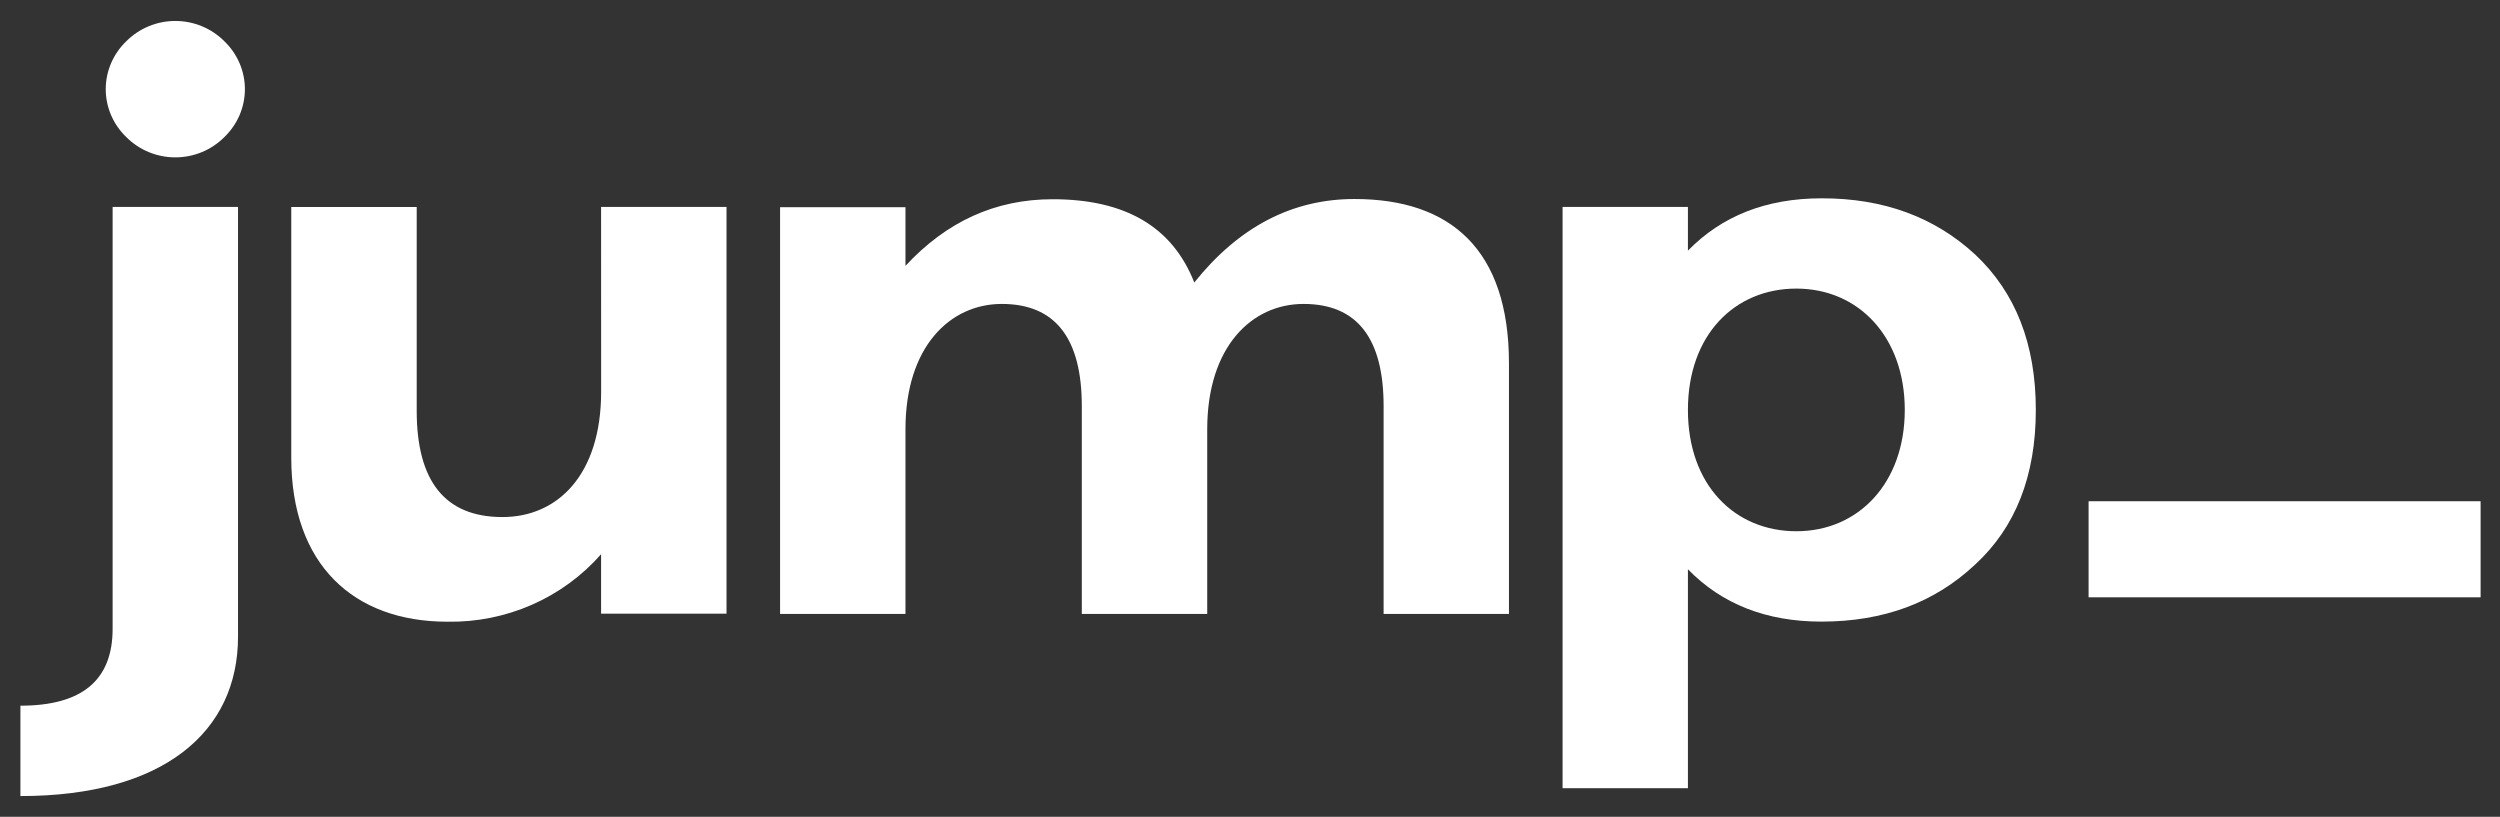 <svg width="101" height="33" viewBox="0 0 101 33" fill="none" xmlns="http://www.w3.org/2000/svg">
<rect x="0" y="0" width="101" height="33" fill="#333333" stroke="none"/>
<path d="M8.47 8.36H9.616V25.723C9.616 29.567 6.61 32.161 0.825 32.161V28.51C3.309 28.51 4.55 27.486 4.55 25.402V8.36H8.47ZM5.105 5.541C4.842 5.288 4.632 4.987 4.489 4.654C4.346 4.321 4.272 3.964 4.272 3.602C4.272 3.241 4.346 2.883 4.489 2.551C4.632 2.218 4.842 1.916 5.105 1.664C5.363 1.405 5.67 1.2 6.01 1.06C6.35 0.919 6.714 0.847 7.083 0.847C7.452 0.847 7.816 0.919 8.156 1.06C8.496 1.2 8.803 1.405 9.061 1.664C9.324 1.916 9.534 2.218 9.677 2.551C9.82 2.883 9.894 3.241 9.894 3.602C9.894 3.964 9.82 4.321 9.677 4.654C9.534 4.987 9.324 5.288 9.061 5.541C8.803 5.799 8.496 6.005 8.156 6.145C7.816 6.285 7.452 6.358 7.083 6.358C6.714 6.358 6.35 6.285 6.01 6.145C5.67 6.005 5.363 5.799 5.105 5.541Z" fill="white"/>
<path d="M24.284 8.36H29.351V24.792H24.284V22.39C23.517 23.263 22.563 23.961 21.49 24.432C20.417 24.903 19.251 25.137 18.076 25.117C14.283 25.117 11.767 22.811 11.767 18.487V8.363H16.835V16.597C16.835 19.443 17.979 20.889 20.3 20.889C22.523 20.889 24.286 19.191 24.286 15.826L24.284 8.36Z" fill="white"/>
<path d="M60.962 14.681V24.803H55.898V16.41C55.898 13.655 54.819 12.278 52.661 12.279C50.57 12.279 48.772 14.008 48.772 17.34V24.803H43.705V16.41C43.705 13.655 42.627 12.278 40.47 12.279C38.38 12.279 36.581 14.008 36.581 17.34V24.803H31.515V8.37H36.581V10.74C38.248 8.947 40.209 8.049 42.53 8.049C45.471 8.049 47.37 9.171 48.249 11.414C50.048 9.164 52.205 8.04 54.721 8.04C58.61 8.04 60.962 10.089 60.962 14.681Z" fill="white"/>
<path d="M79.796 10.282C81.43 11.819 82.247 13.9 82.247 16.561C82.247 19.221 81.43 21.305 79.796 22.807C78.162 24.344 76.103 25.113 73.586 25.113C71.363 25.113 69.566 24.408 68.192 22.999V31.842H63.128V8.359H68.192V10.126C69.566 8.718 71.363 8.014 73.586 8.012C76.103 8.007 78.162 8.775 79.796 10.282ZM76.953 16.561C76.953 13.614 75.09 11.659 72.573 11.659C70.089 11.659 68.192 13.517 68.192 16.561C68.192 19.604 70.089 21.462 72.573 21.462C75.09 21.462 76.953 19.508 76.953 16.561Z" fill="white"/>
<path d="M100.216 20.25V24.131H84.379V20.25H100.216Z" fill="white"/>
</svg>
